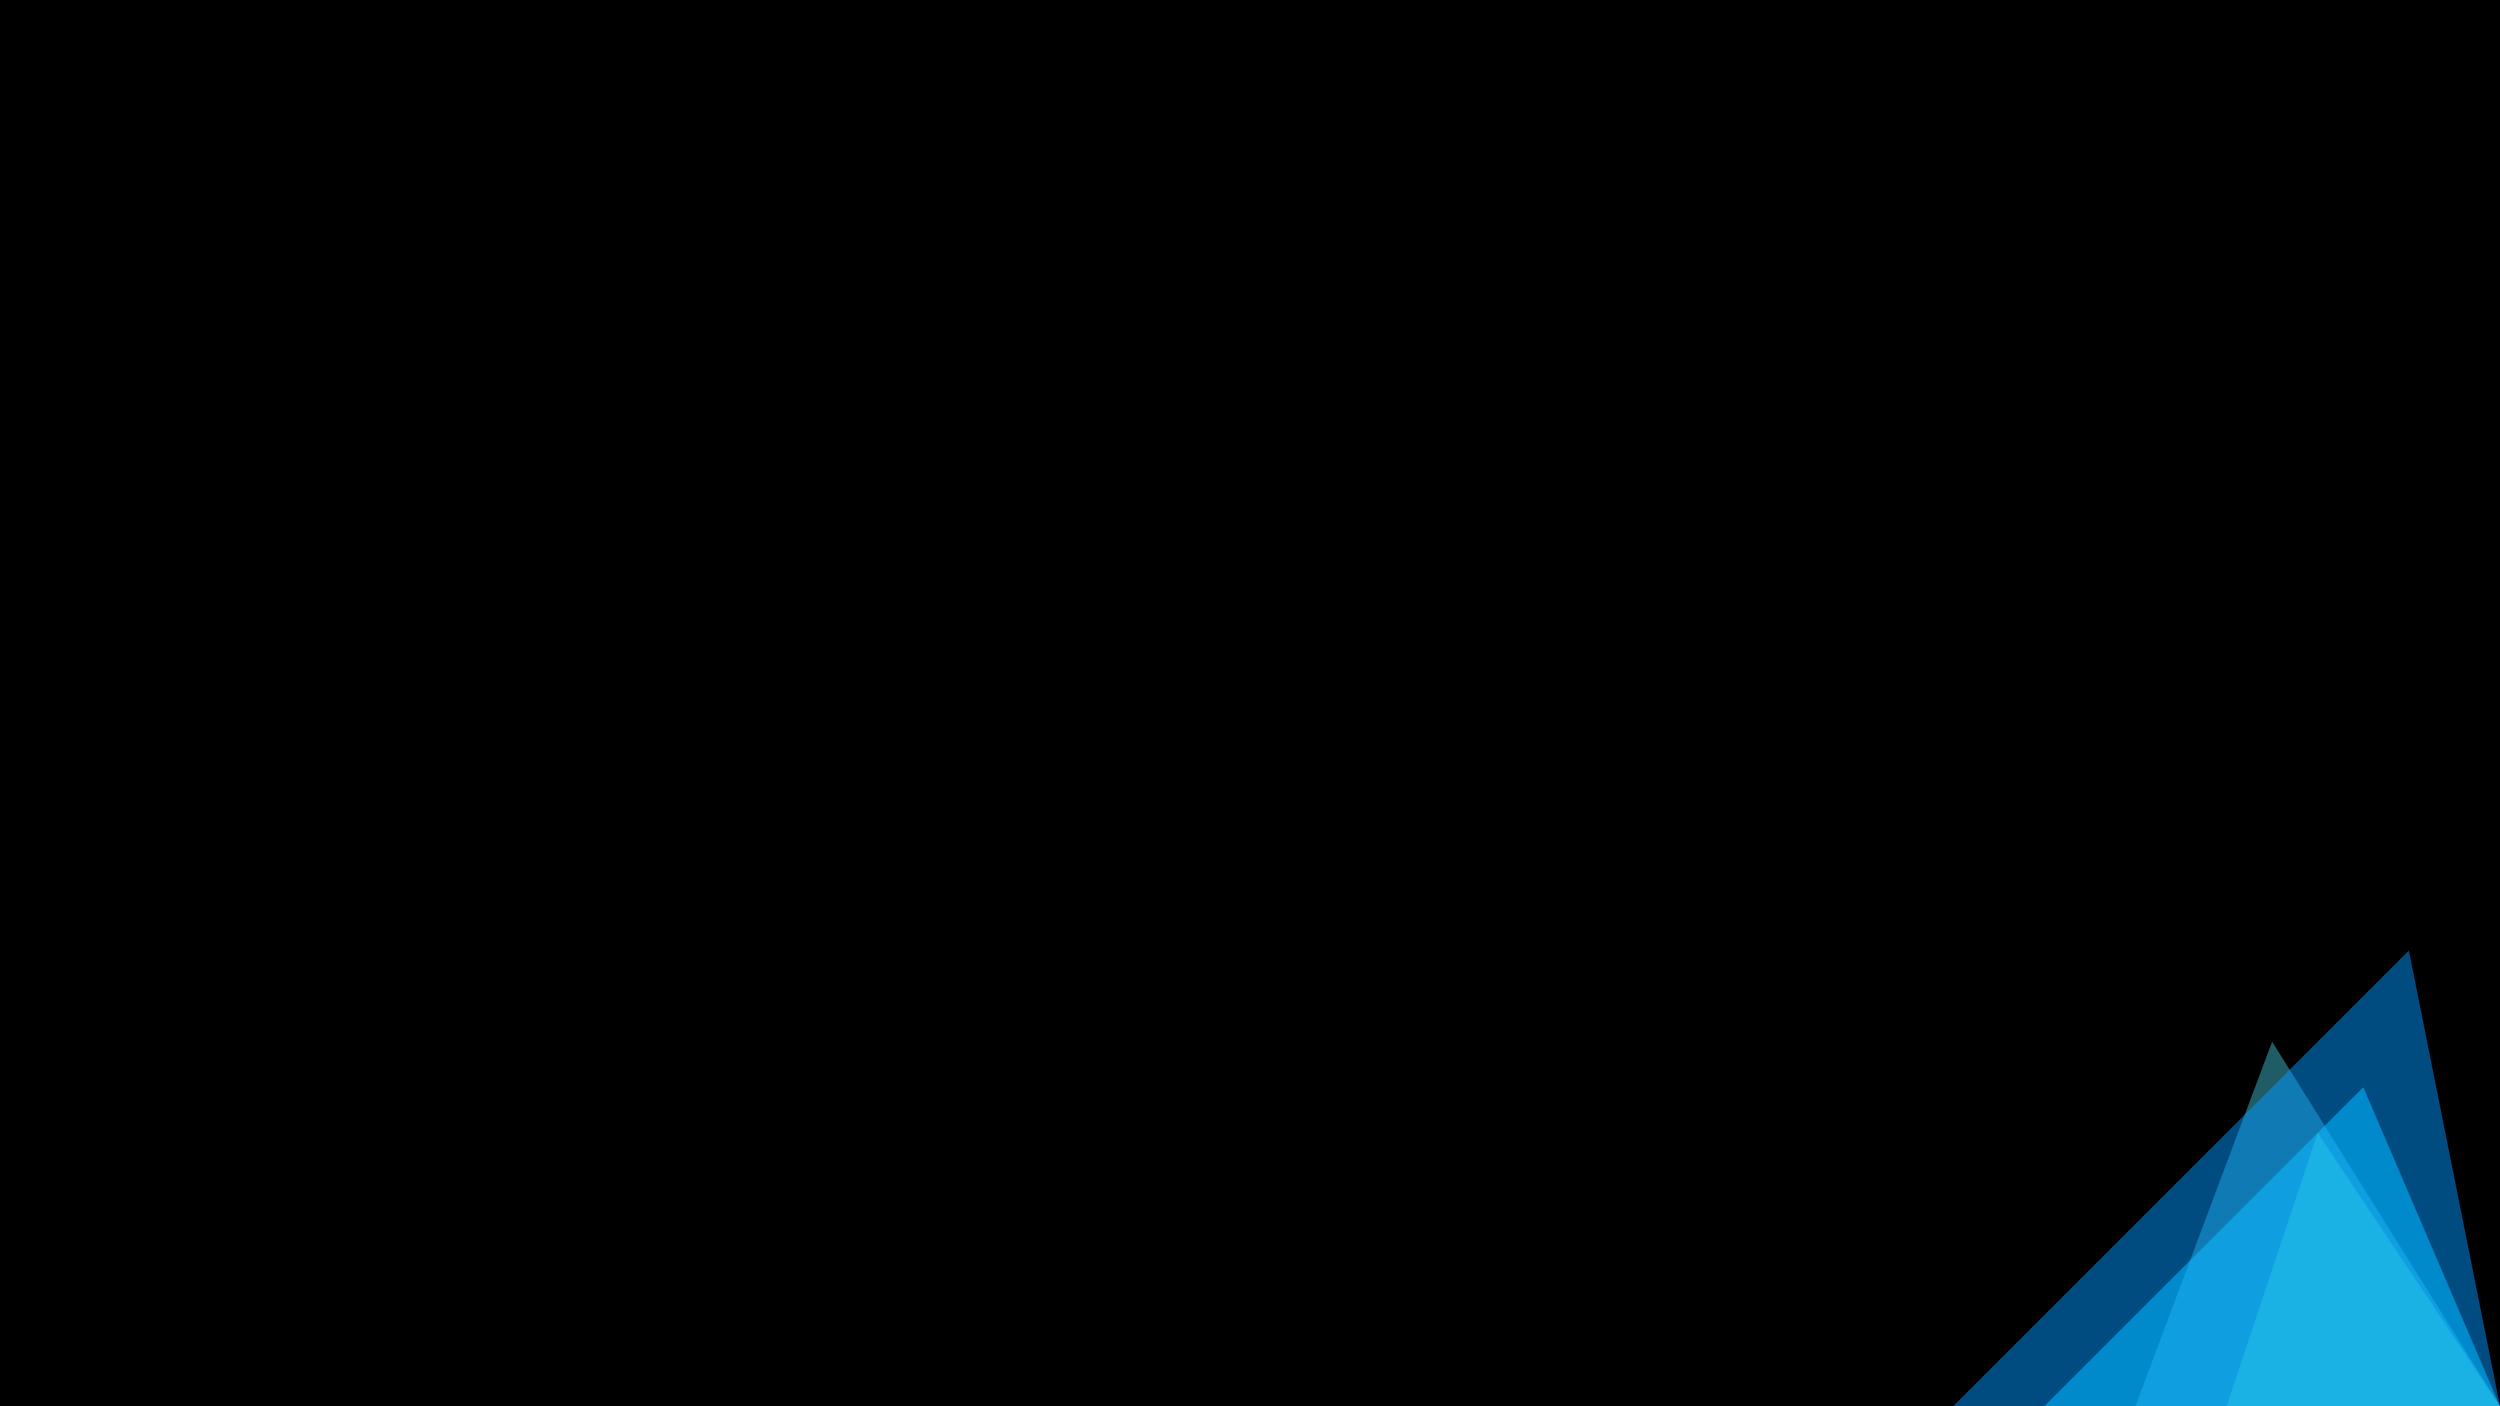 <svg width="1920" height="1080" xmlns="http://www.w3.org/2000/svg">
  <style>
    @keyframes gentleWobble {
      0% {
        transform: translate(0, 0) rotate(0deg) scale(1);
      }
      50% {
        transform: translate(8px, -10px) rotate(-1.5deg) scale(1.2);
      }
      100% {
        transform: translate(0, 0) rotate(0deg) scale(1);
      }
    }

    polygon {
      animation-name: gentleWobble;
      animation-iteration-count: infinite;
      animation-timing-function: ease-in-out;
      transform-origin: 1920px 1080px;
    }

    .shape1 {
      animation-duration: 15s;
      animation-delay: 0s;
    }
    .shape2 {
      animation-duration: 18s;
      animation-delay: -4s;
    }
    .shape3 {
      animation-duration: 20s;
      animation-delay: -2s;
    }
    .shape4 {
      animation-duration: 16s;
      animation-delay: -6s;
    }
  </style>

  <rect width="100%" height="100%" fill="black"/>

  <polygon class="shape1" points="1920,1080 1570,1080 1815,835" fill="#00cfff" opacity="0.6"/>
  <polygon class="shape2" points="1920,1080 1640,1080 1745,800" fill="#4ee6ff" opacity="0.4"/>
  <polygon class="shape3" points="1920,1080 1500,1080 1850,730" fill="#0099ff" opacity="0.5"/>
  <polygon class="shape4" points="1920,1080 1710,1080 1780,870" fill="#33ddee" opacity="0.3"/>
</svg>
